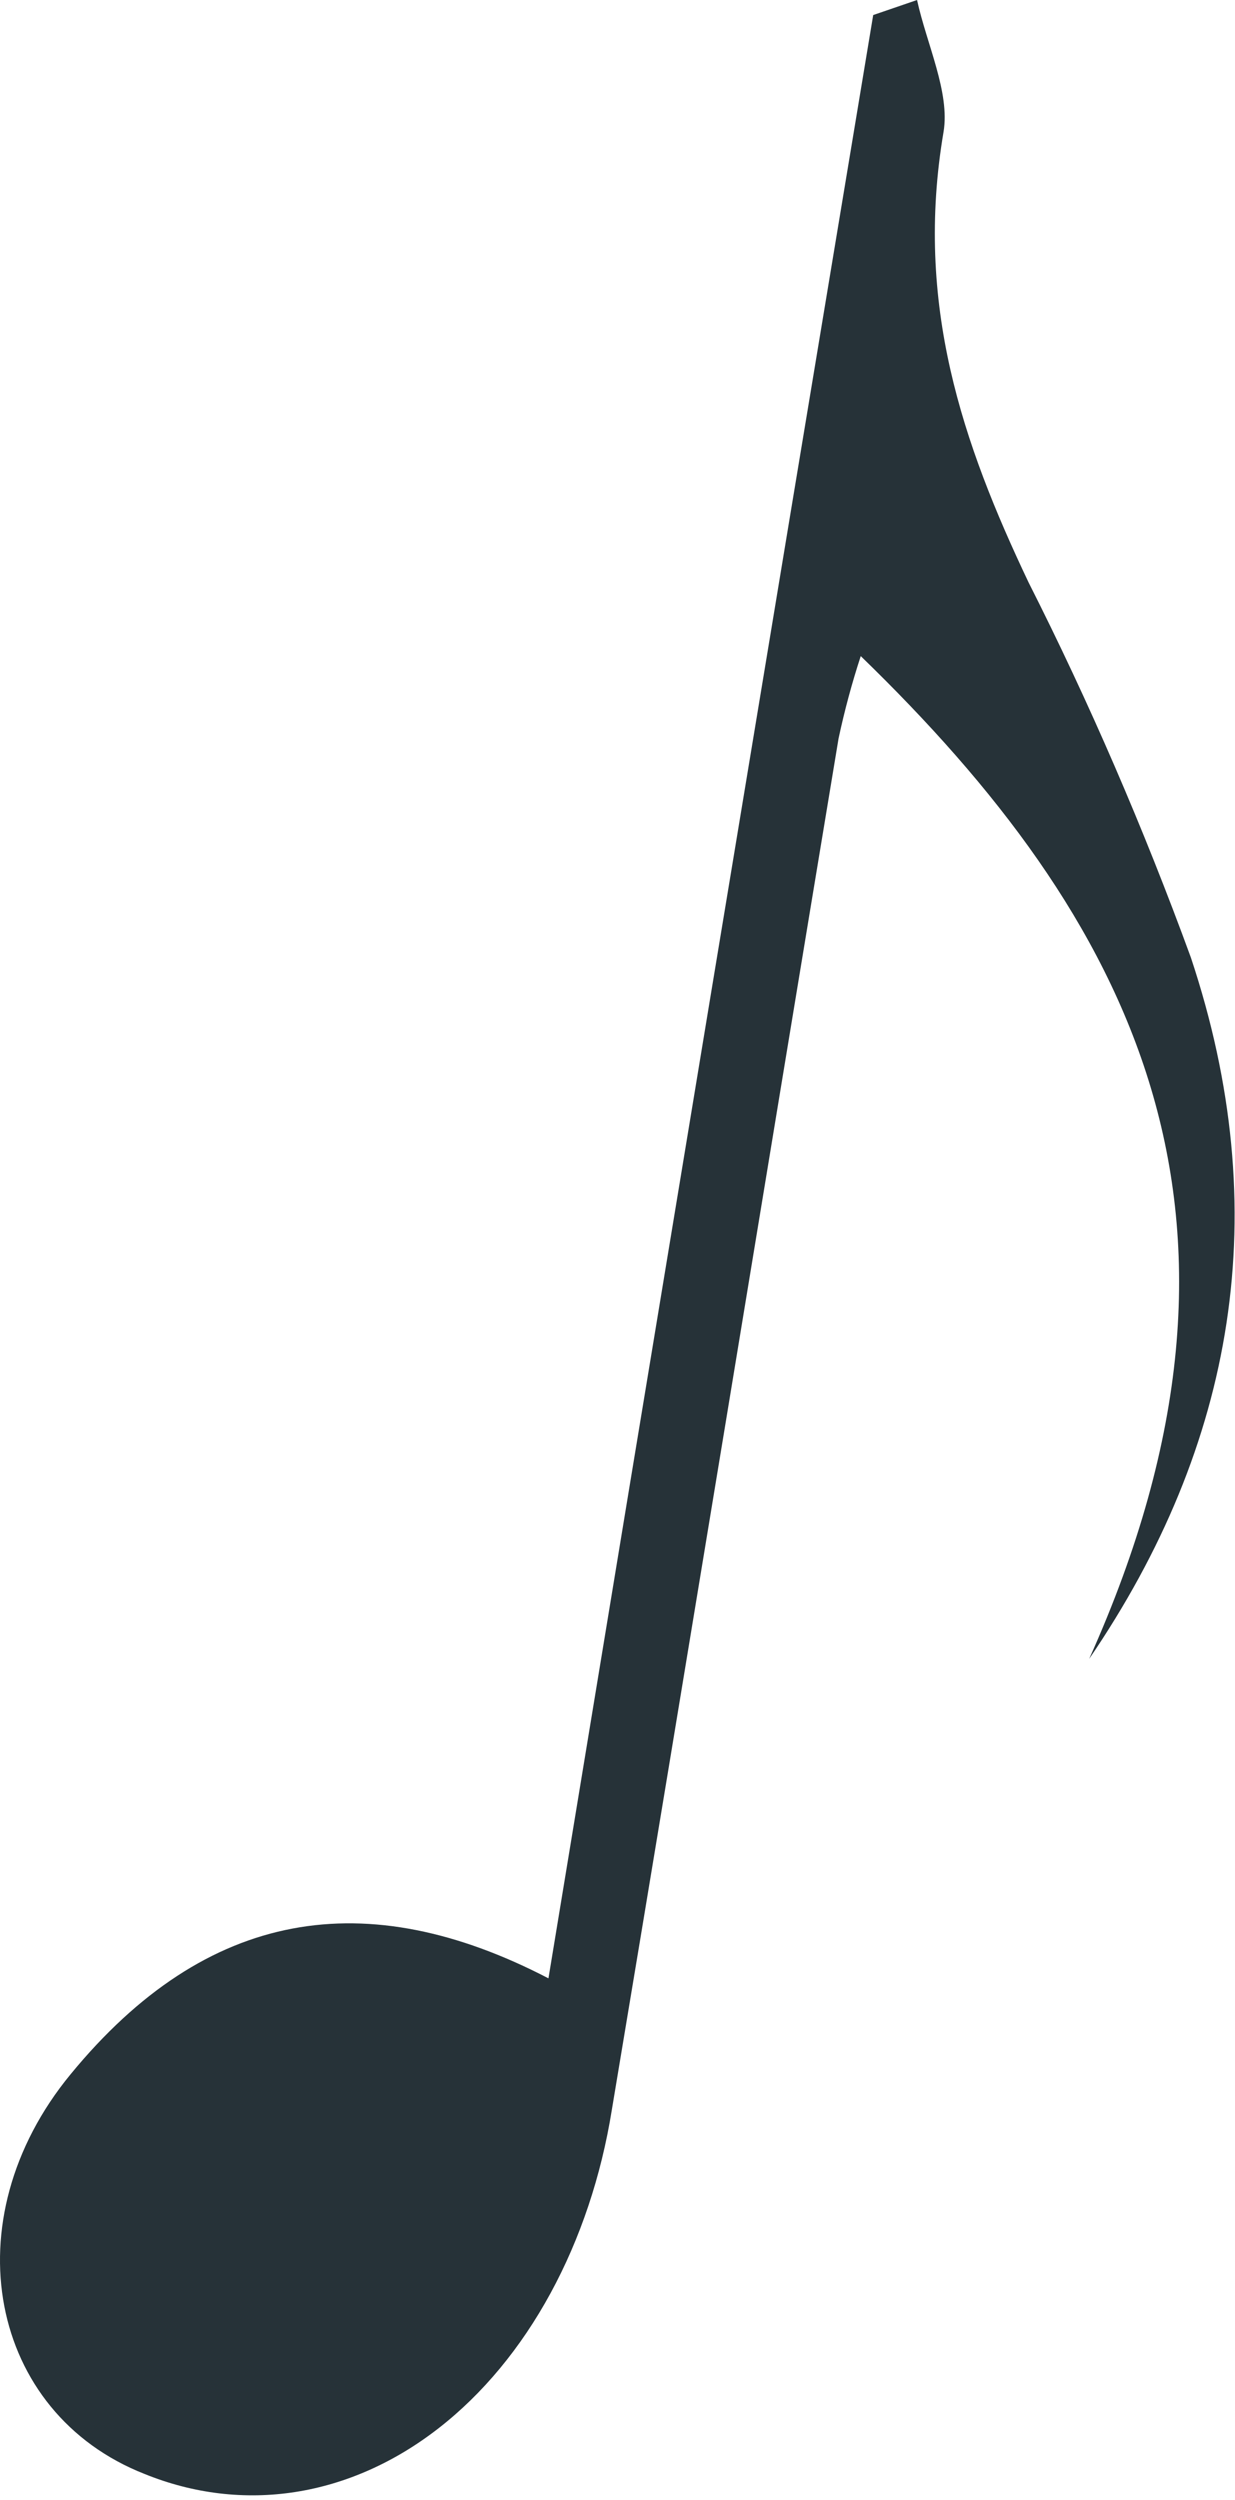 <svg width="85" height="172" viewBox="0 0 85 172" fill="none" xmlns="http://www.w3.org/2000/svg">
<path d="M63.117 0C63.787 3.055 65.389 6.357 64.942 9.068C62.93 20.895 66.246 30.505 70.79 40.066C74.965 48.32 78.699 56.948 81.966 65.889C87.777 83.335 85.02 99.401 74.963 114.136C88.746 83.483 77.756 63.08 59.242 45.142C58.638 46.984 58.128 48.877 57.715 50.809C52.5 82.251 47.359 113.742 42.107 145.183C41.377 149.723 39.941 154.012 37.891 157.779C35.841 161.545 33.221 164.706 30.197 167.06C27.174 169.415 23.813 170.911 20.329 171.455C16.845 171.999 13.313 171.577 9.959 170.218C-0.732 166.029 -3.415 152.773 4.855 142.719C14.243 131.286 25.232 129.61 37.748 136.115C45.199 90.875 52.649 45.848 60.099 1.035L63.117 0Z" fill="#263238"/>
</svg>
